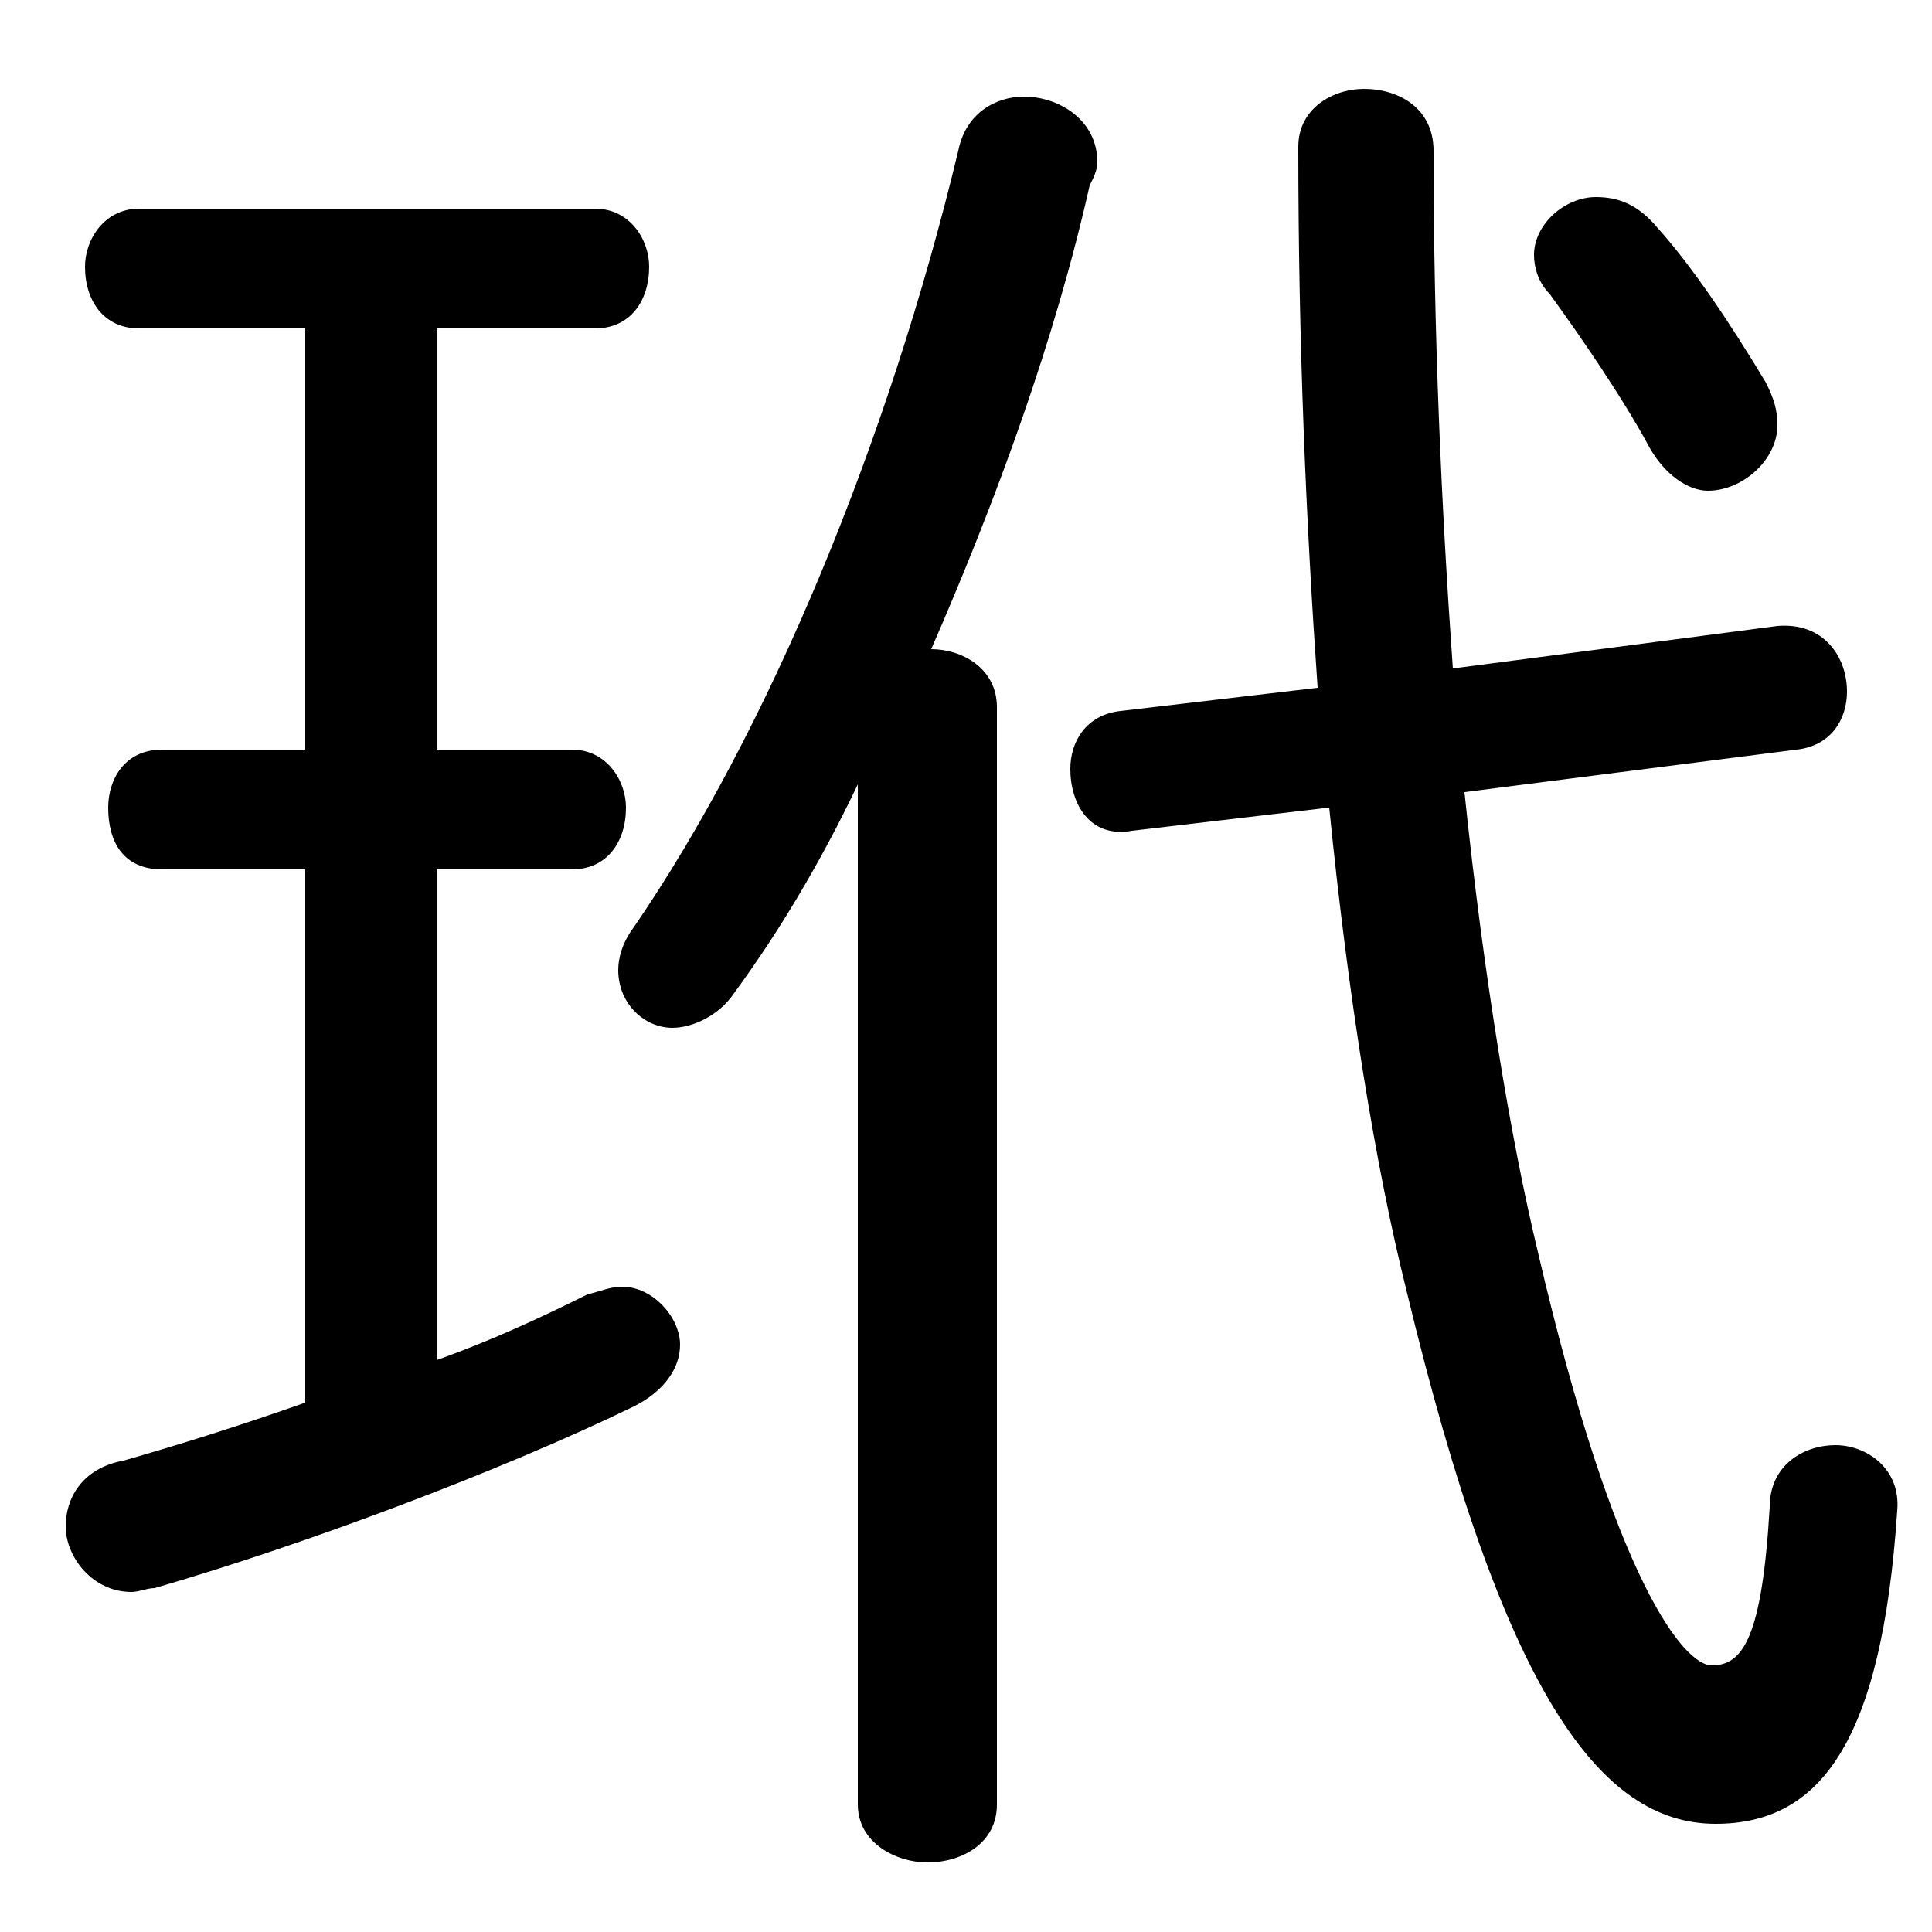<svg xmlns="http://www.w3.org/2000/svg" viewBox="0 -44.0 50.0 50.0">
    <rect x="0" y="-44.0" width="50.0" height="50.0" fill="#808080" stroke="none"/>
    <g transform="scale(1, -1)">
        <!-- ボディの枠 -->
        <rect x="0" y="-6.0" width="50.0" height="50.0"
            stroke="white" fill="white"/>
        <!-- グリフ座標系の原点 -->
        <circle cx="0" cy="0" r="5" fill="white"/>
        <!-- グリフのアウトライン -->
        <g style="fill:black;stroke:#000000;stroke-width:0;stroke-linecap:round;stroke-linejoin:round;">
        <path d="M 22.2 -2.7 C 22.2 -3.7 23.2 -4.2 24.0 -4.2 C 24.9 -4.2 25.8 -3.7 25.8 -2.7 L 25.8 25.7 C 25.8 26.7 24.9 27.2 24.1 27.2 C 25.8 31.1 27.3 35.2 28.2 39.2 C 28.3 39.4 28.4 39.6 28.4 39.8 C 28.4 40.9 27.4 41.5 26.5 41.5 C 25.8 41.5 25.0 41.1 24.8 40.1 C 23.0 32.6 19.9 25.1 16.4 20.0 C 16.1 19.6 16.0 19.2 16.0 18.9 C 16.0 18.0 16.7 17.4 17.4 17.4 C 17.9 17.4 18.6 17.7 19.0 18.3 C 20.1 19.8 21.2 21.6 22.2 23.7 Z M 34.4 23.1 C 34.9 18.1 35.6 13.8 36.4 10.6 C 38.9 0.2 41.4 -3.2 44.4 -3.2 C 47.1 -3.2 48.7 -1.1 49.1 4.9 C 49.2 6.0 48.3 6.6 47.5 6.6 C 46.7 6.6 45.8 6.1 45.8 5.0 C 45.6 1.6 45.1 0.9 44.3 0.9 C 43.6 0.9 41.8 3.0 39.8 11.6 C 39.1 14.5 38.4 18.7 37.9 23.5 L 46.5 24.6 C 47.4 24.7 47.8 25.4 47.8 26.1 C 47.8 27.0 47.2 27.9 46.0 27.8 L 37.6 26.7 C 37.3 30.9 37.1 35.4 37.1 40.1 C 37.1 41.2 36.2 41.7 35.3 41.7 C 34.5 41.7 33.6 41.2 33.6 40.2 C 33.6 35.1 33.8 30.5 34.1 26.2 L 29.0 25.6 C 28.1 25.5 27.7 24.8 27.7 24.1 C 27.7 23.2 28.2 22.3 29.3 22.5 Z M 7.9 35.5 L 7.9 24.6 L 4.2 24.6 C 3.2 24.6 2.8 23.8 2.8 23.1 C 2.8 22.2 3.2 21.5 4.2 21.5 L 7.9 21.5 L 7.9 7.7 C 6.2 7.1 4.6 6.6 3.2 6.2 C 2.1 6.0 1.7 5.2 1.7 4.5 C 1.7 3.7 2.4 2.8 3.4 2.8 C 3.6 2.8 3.8 2.9 4.0 2.9 C 7.8 4.0 12.9 5.9 16.4 7.6 C 17.2 8.0 17.6 8.6 17.6 9.2 C 17.6 9.9 16.9 10.7 16.1 10.7 C 15.8 10.7 15.6 10.6 15.2 10.5 C 14.0 9.9 12.7 9.3 11.3 8.8 L 11.3 21.5 L 14.8 21.5 C 15.7 21.5 16.2 22.2 16.2 23.1 C 16.2 23.8 15.7 24.6 14.8 24.6 L 11.3 24.6 L 11.3 35.5 L 15.4 35.5 C 16.3 35.5 16.8 36.2 16.8 37.1 C 16.8 37.8 16.3 38.6 15.4 38.6 L 3.6 38.6 C 2.7 38.6 2.2 37.8 2.2 37.1 C 2.2 36.2 2.7 35.5 3.6 35.5 Z M 42.9 38.1 C 42.4 38.7 41.9 38.9 41.3 38.9 C 40.5 38.9 39.7 38.2 39.7 37.4 C 39.7 37.1 39.8 36.7 40.1 36.4 C 40.9 35.3 42.0 33.7 42.7 32.4 C 43.1 31.7 43.7 31.3 44.2 31.3 C 45.1 31.3 46.0 32.1 46.0 33.0 C 46.0 33.4 45.9 33.7 45.7 34.1 C 44.8 35.6 43.8 37.1 42.9 38.1 Z"/>
    </g>
    </g>
</svg>
